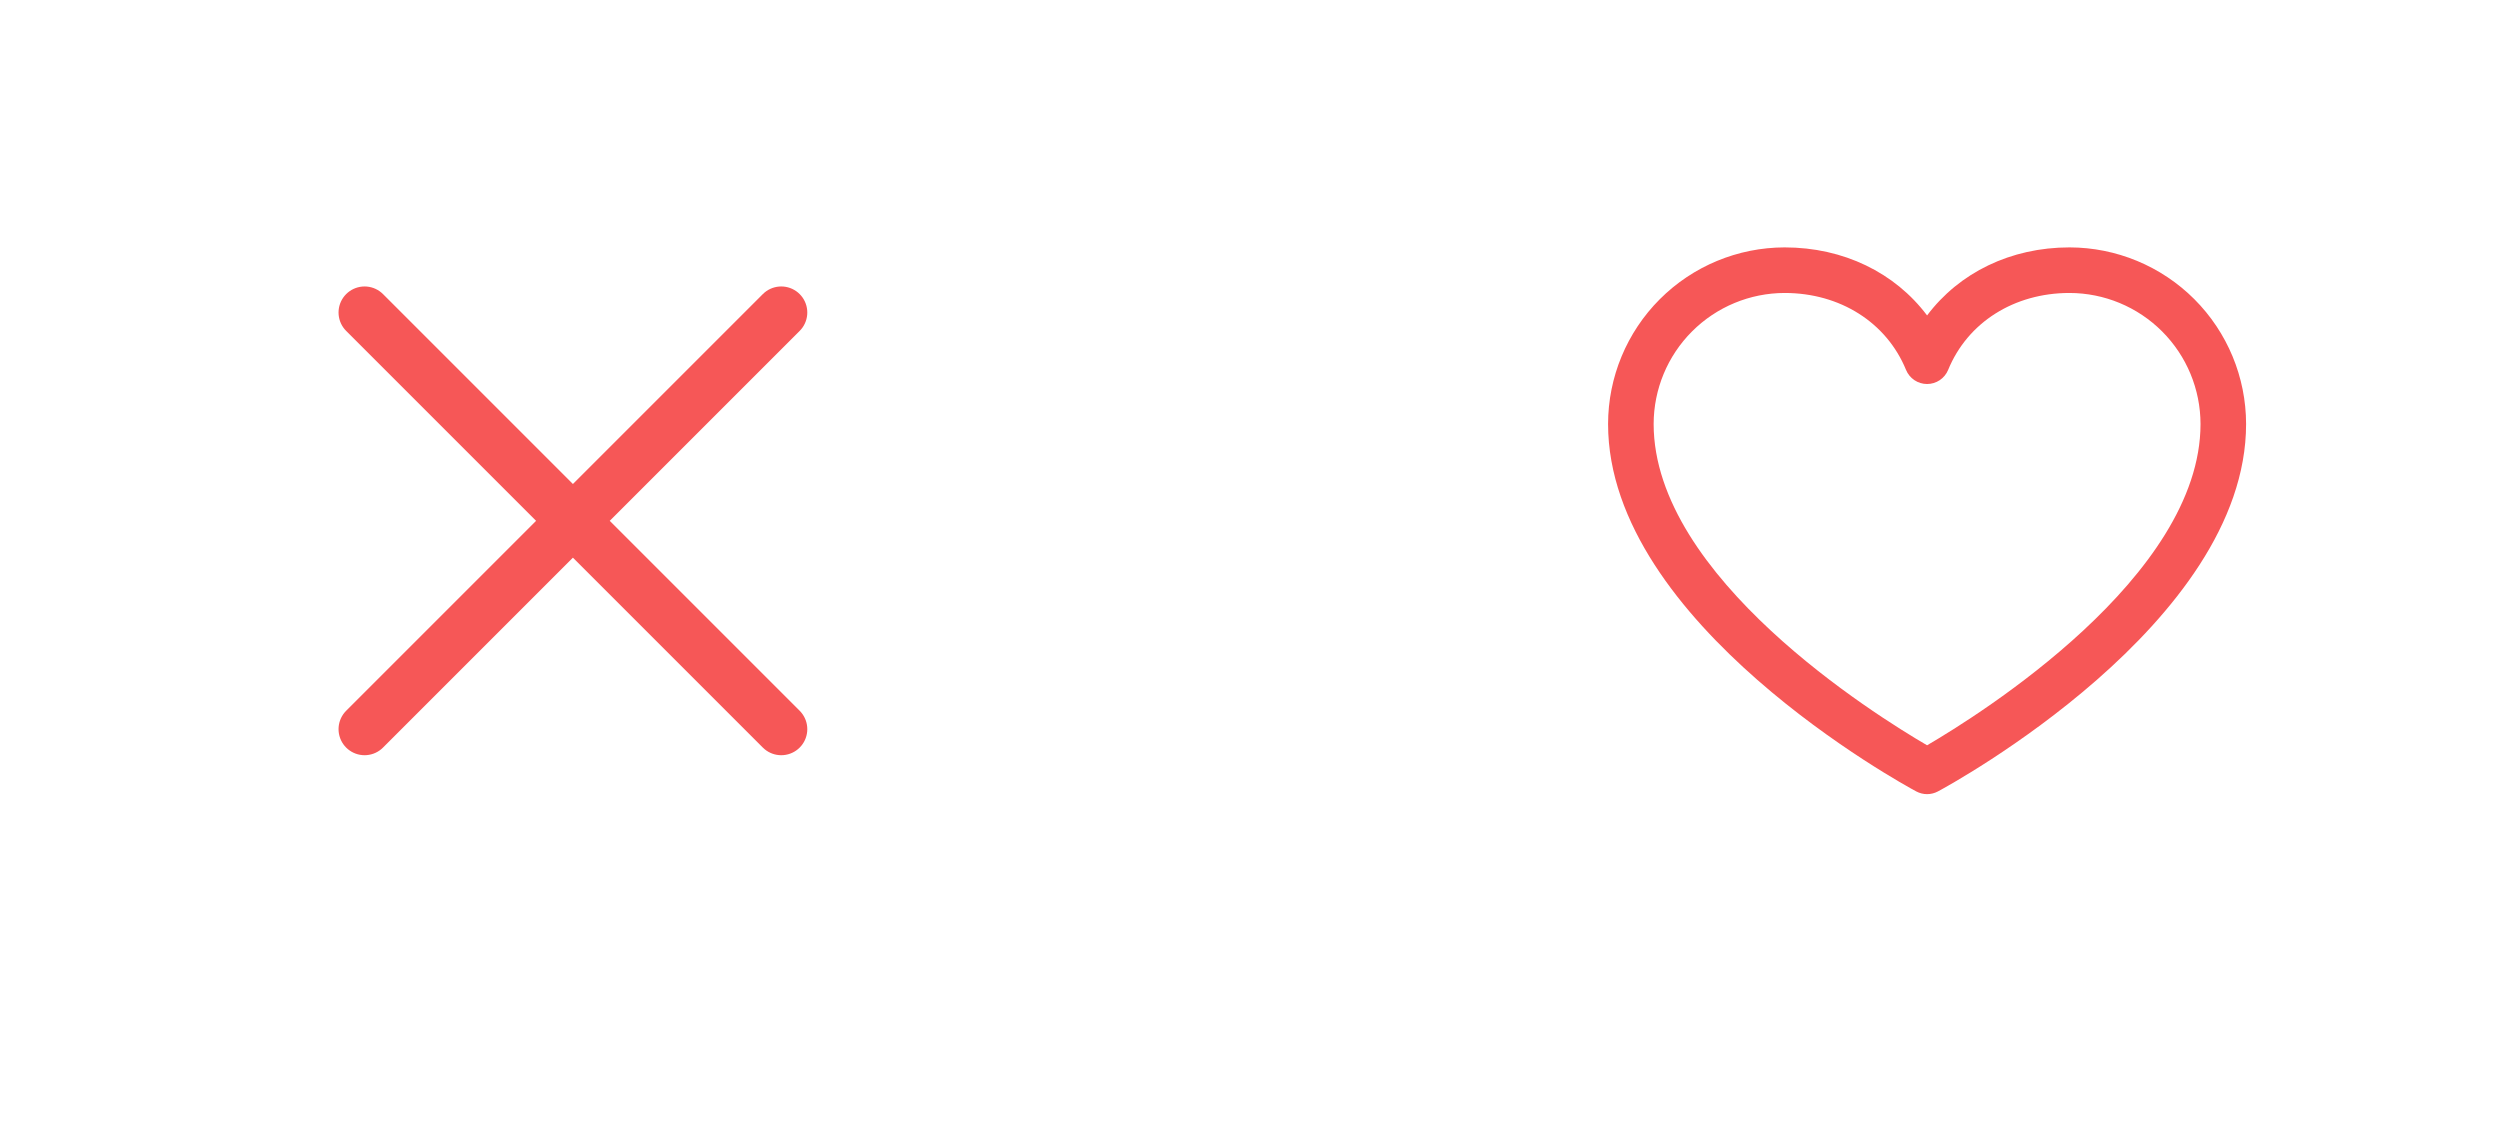 <svg width="96" height="44" viewBox="0 0 96 44" fill="none" xmlns="http://www.w3.org/2000/svg">
<g filter="url(#filter0_d_167_299)">
<circle cx="22" cy="20" r="18" fill="white"/>
</g>
<path d="M30 28L14 12L30 28ZM30 12L14 28L30 12Z" fill="#D957F6"/>
<path d="M30 28L14 12M30 12L14 28" stroke="#F65757" stroke-width="2" stroke-linecap="round"/>
<g filter="url(#filter1_d_167_299)">
<circle cx="74" cy="20" r="18" fill="white"/>
</g>
<path d="M79.469 9.5C77.21 9.5 75.233 10.471 74 12.113C72.767 10.471 70.79 9.5 68.531 9.5C66.733 9.502 65.01 10.217 63.738 11.488C62.467 12.76 61.752 14.483 61.75 16.281C61.75 23.938 73.102 30.135 73.585 30.391C73.713 30.459 73.855 30.495 74 30.495C74.145 30.495 74.287 30.459 74.415 30.391C74.898 30.135 86.25 23.938 86.25 16.281C86.248 14.483 85.533 12.76 84.262 11.488C82.99 10.217 81.267 9.502 79.469 9.5ZM74 28.619C72.003 27.455 63.5 22.154 63.5 16.281C63.502 14.947 64.032 13.669 64.975 12.726C65.919 11.782 67.197 11.252 68.531 11.25C70.659 11.25 72.445 12.383 73.191 14.203C73.257 14.364 73.369 14.501 73.513 14.598C73.657 14.694 73.826 14.746 74 14.746C74.174 14.746 74.343 14.694 74.487 14.598C74.631 14.501 74.743 14.364 74.809 14.203C75.555 12.38 77.341 11.25 79.469 11.25C80.803 11.252 82.081 11.782 83.025 12.726C83.968 13.669 84.498 14.947 84.5 16.281C84.5 22.145 75.995 27.454 74 28.619Z" fill="#F65757"/>
<defs>
<filter id="filter0_d_167_299" x="0" y="0" width="44" height="44" filterUnits="userSpaceOnUse" color-interpolation-filters="sRGB">
<feFlood flood-opacity="0" result="BackgroundImageFix"/>
<feColorMatrix in="SourceAlpha" type="matrix" values="0 0 0 0 0 0 0 0 0 0 0 0 0 0 0 0 0 0 127 0" result="hardAlpha"/>
<feOffset dy="2"/>
<feGaussianBlur stdDeviation="2"/>
<feComposite in2="hardAlpha" operator="out"/>
<feColorMatrix type="matrix" values="0 0 0 0 0 0 0 0 0 0 0 0 0 0 0 0 0 0 0.15 0"/>
<feBlend mode="normal" in2="BackgroundImageFix" result="effect1_dropShadow_167_299"/>
<feBlend mode="normal" in="SourceGraphic" in2="effect1_dropShadow_167_299" result="shape"/>
</filter>
<filter id="filter1_d_167_299" x="52" y="0" width="44" height="44" filterUnits="userSpaceOnUse" color-interpolation-filters="sRGB">
<feFlood flood-opacity="0" result="BackgroundImageFix"/>
<feColorMatrix in="SourceAlpha" type="matrix" values="0 0 0 0 0 0 0 0 0 0 0 0 0 0 0 0 0 0 127 0" result="hardAlpha"/>
<feOffset dy="2"/>
<feGaussianBlur stdDeviation="2"/>
<feComposite in2="hardAlpha" operator="out"/>
<feColorMatrix type="matrix" values="0 0 0 0 0 0 0 0 0 0 0 0 0 0 0 0 0 0 0.15 0"/>
<feBlend mode="normal" in2="BackgroundImageFix" result="effect1_dropShadow_167_299"/>
<feBlend mode="normal" in="SourceGraphic" in2="effect1_dropShadow_167_299" result="shape"/>
</filter>
</defs>
</svg>
